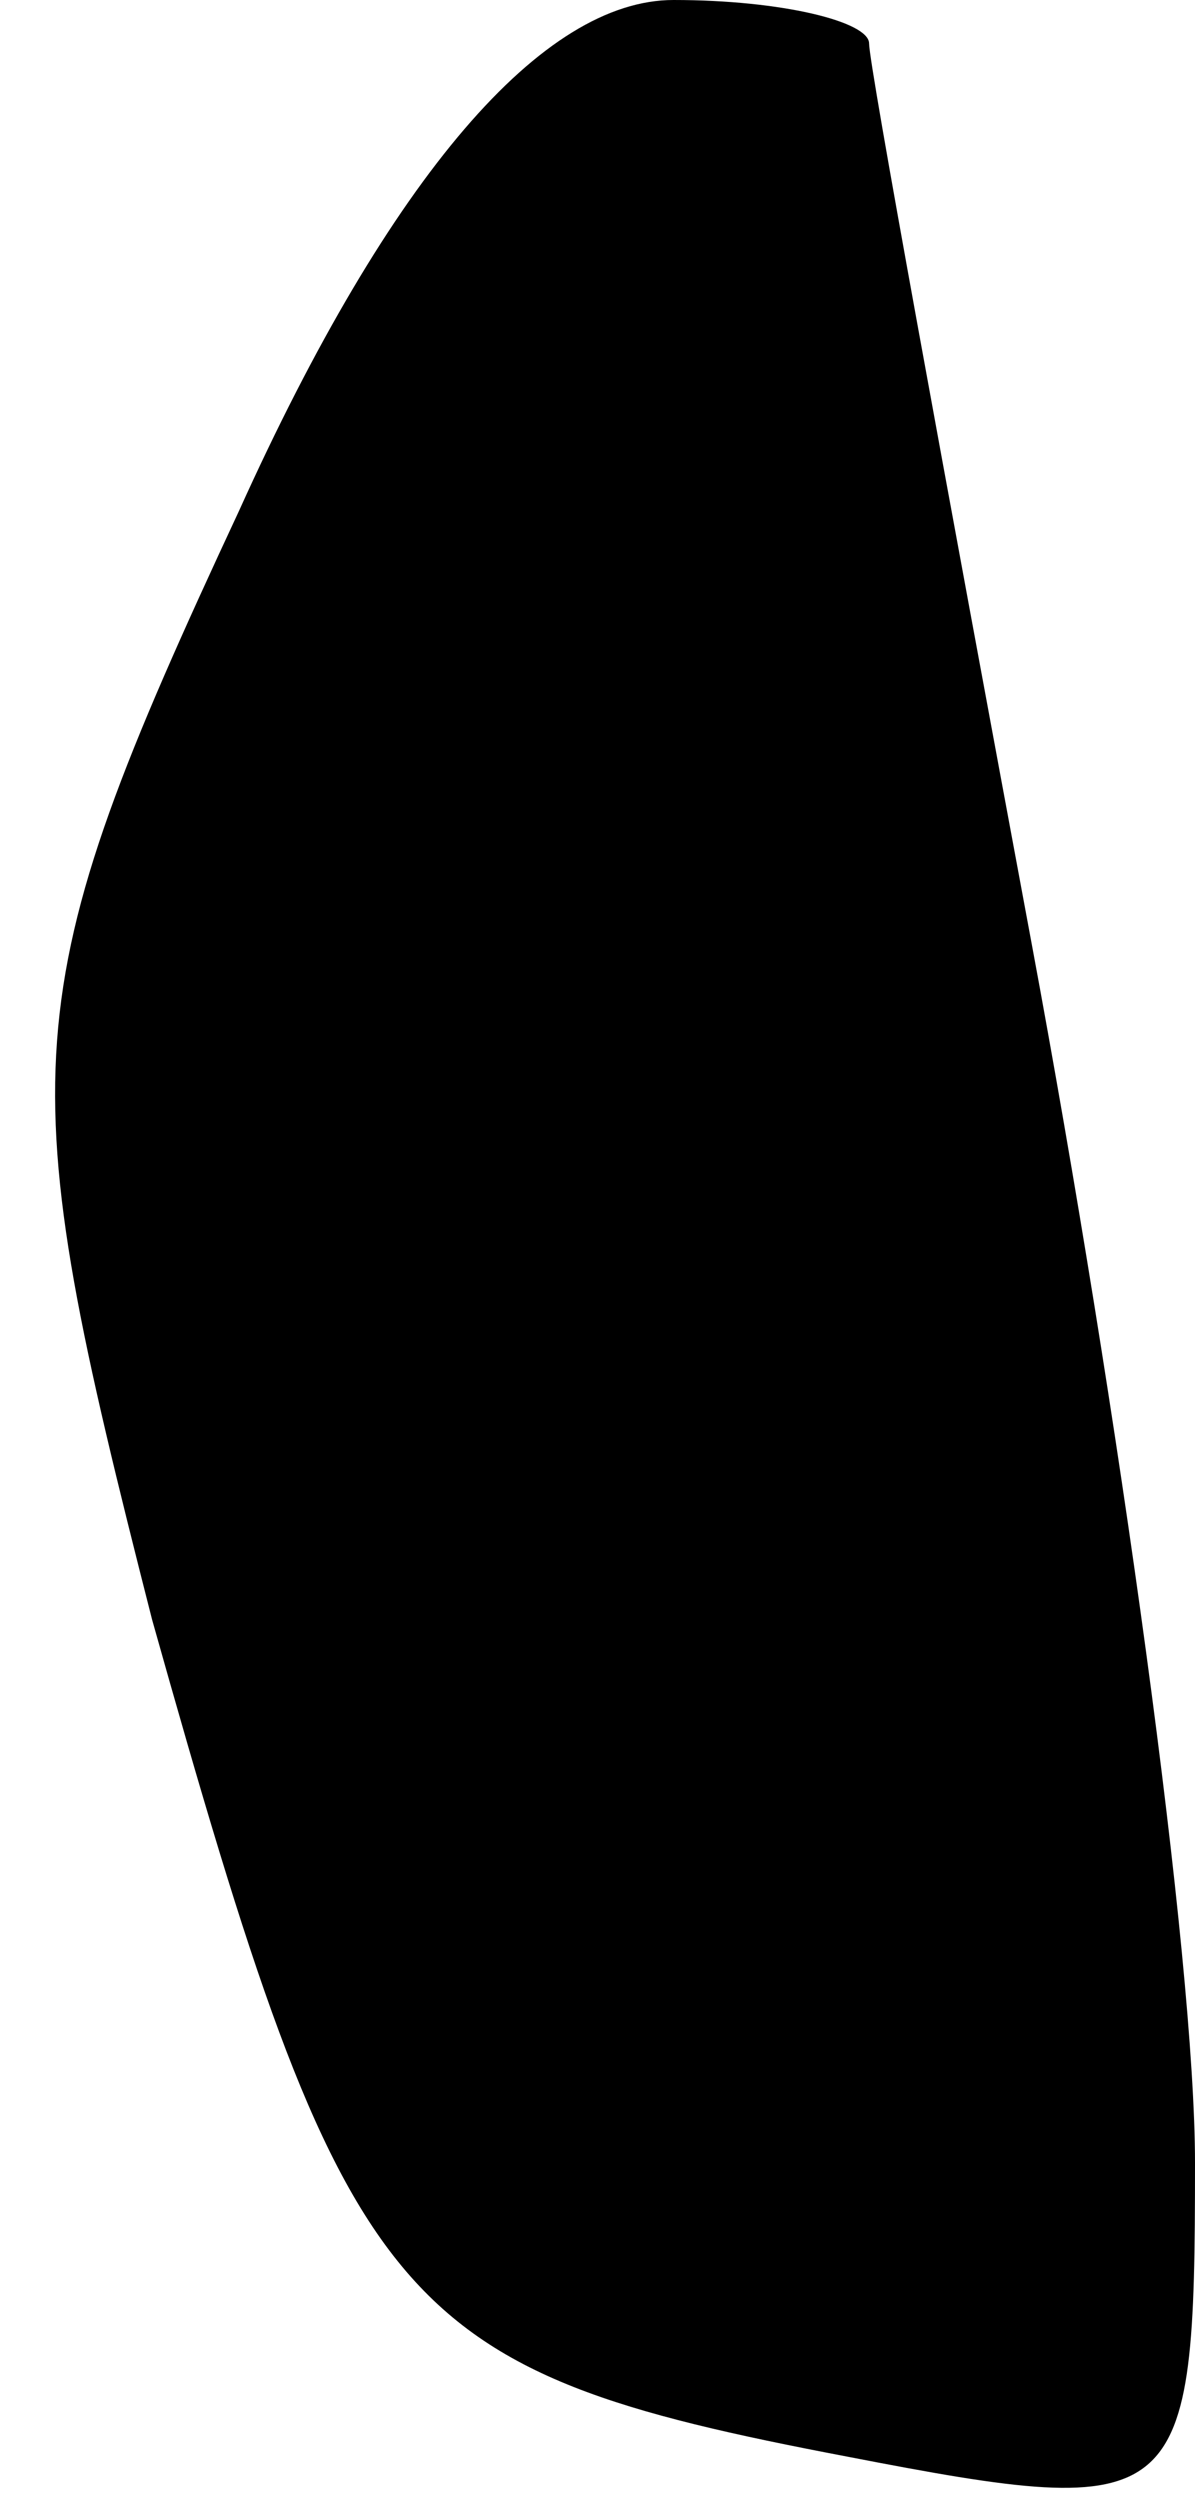 <?xml version="1.0" standalone="no"?>
<!DOCTYPE svg PUBLIC "-//W3C//DTD SVG 20010904//EN"
 "http://www.w3.org/TR/2001/REC-SVG-20010904/DTD/svg10.dtd">
<svg version="1.0" xmlns="http://www.w3.org/2000/svg"
 width="11pt" height="23pt" viewBox="0 0 11 23"
 preserveAspectRatio="xMidYMid meet">
<g transform="translate(0,23) scale(0.1,-0.1)"
fill="#000000" stroke="none">
<path fill="#000000" stroke="none" d="M22 183 c-21 -45 -21 -51 -8 -102 18
-64 22 -69 64 -77 31 -6 32 -5 32 27 0 19 -7 69 -15 112 -8 43 -15 81 -15 83
0 2 -8 4 -18 4 -12 0 -26 -16 -40 -47z"/>
</g>
</svg>

